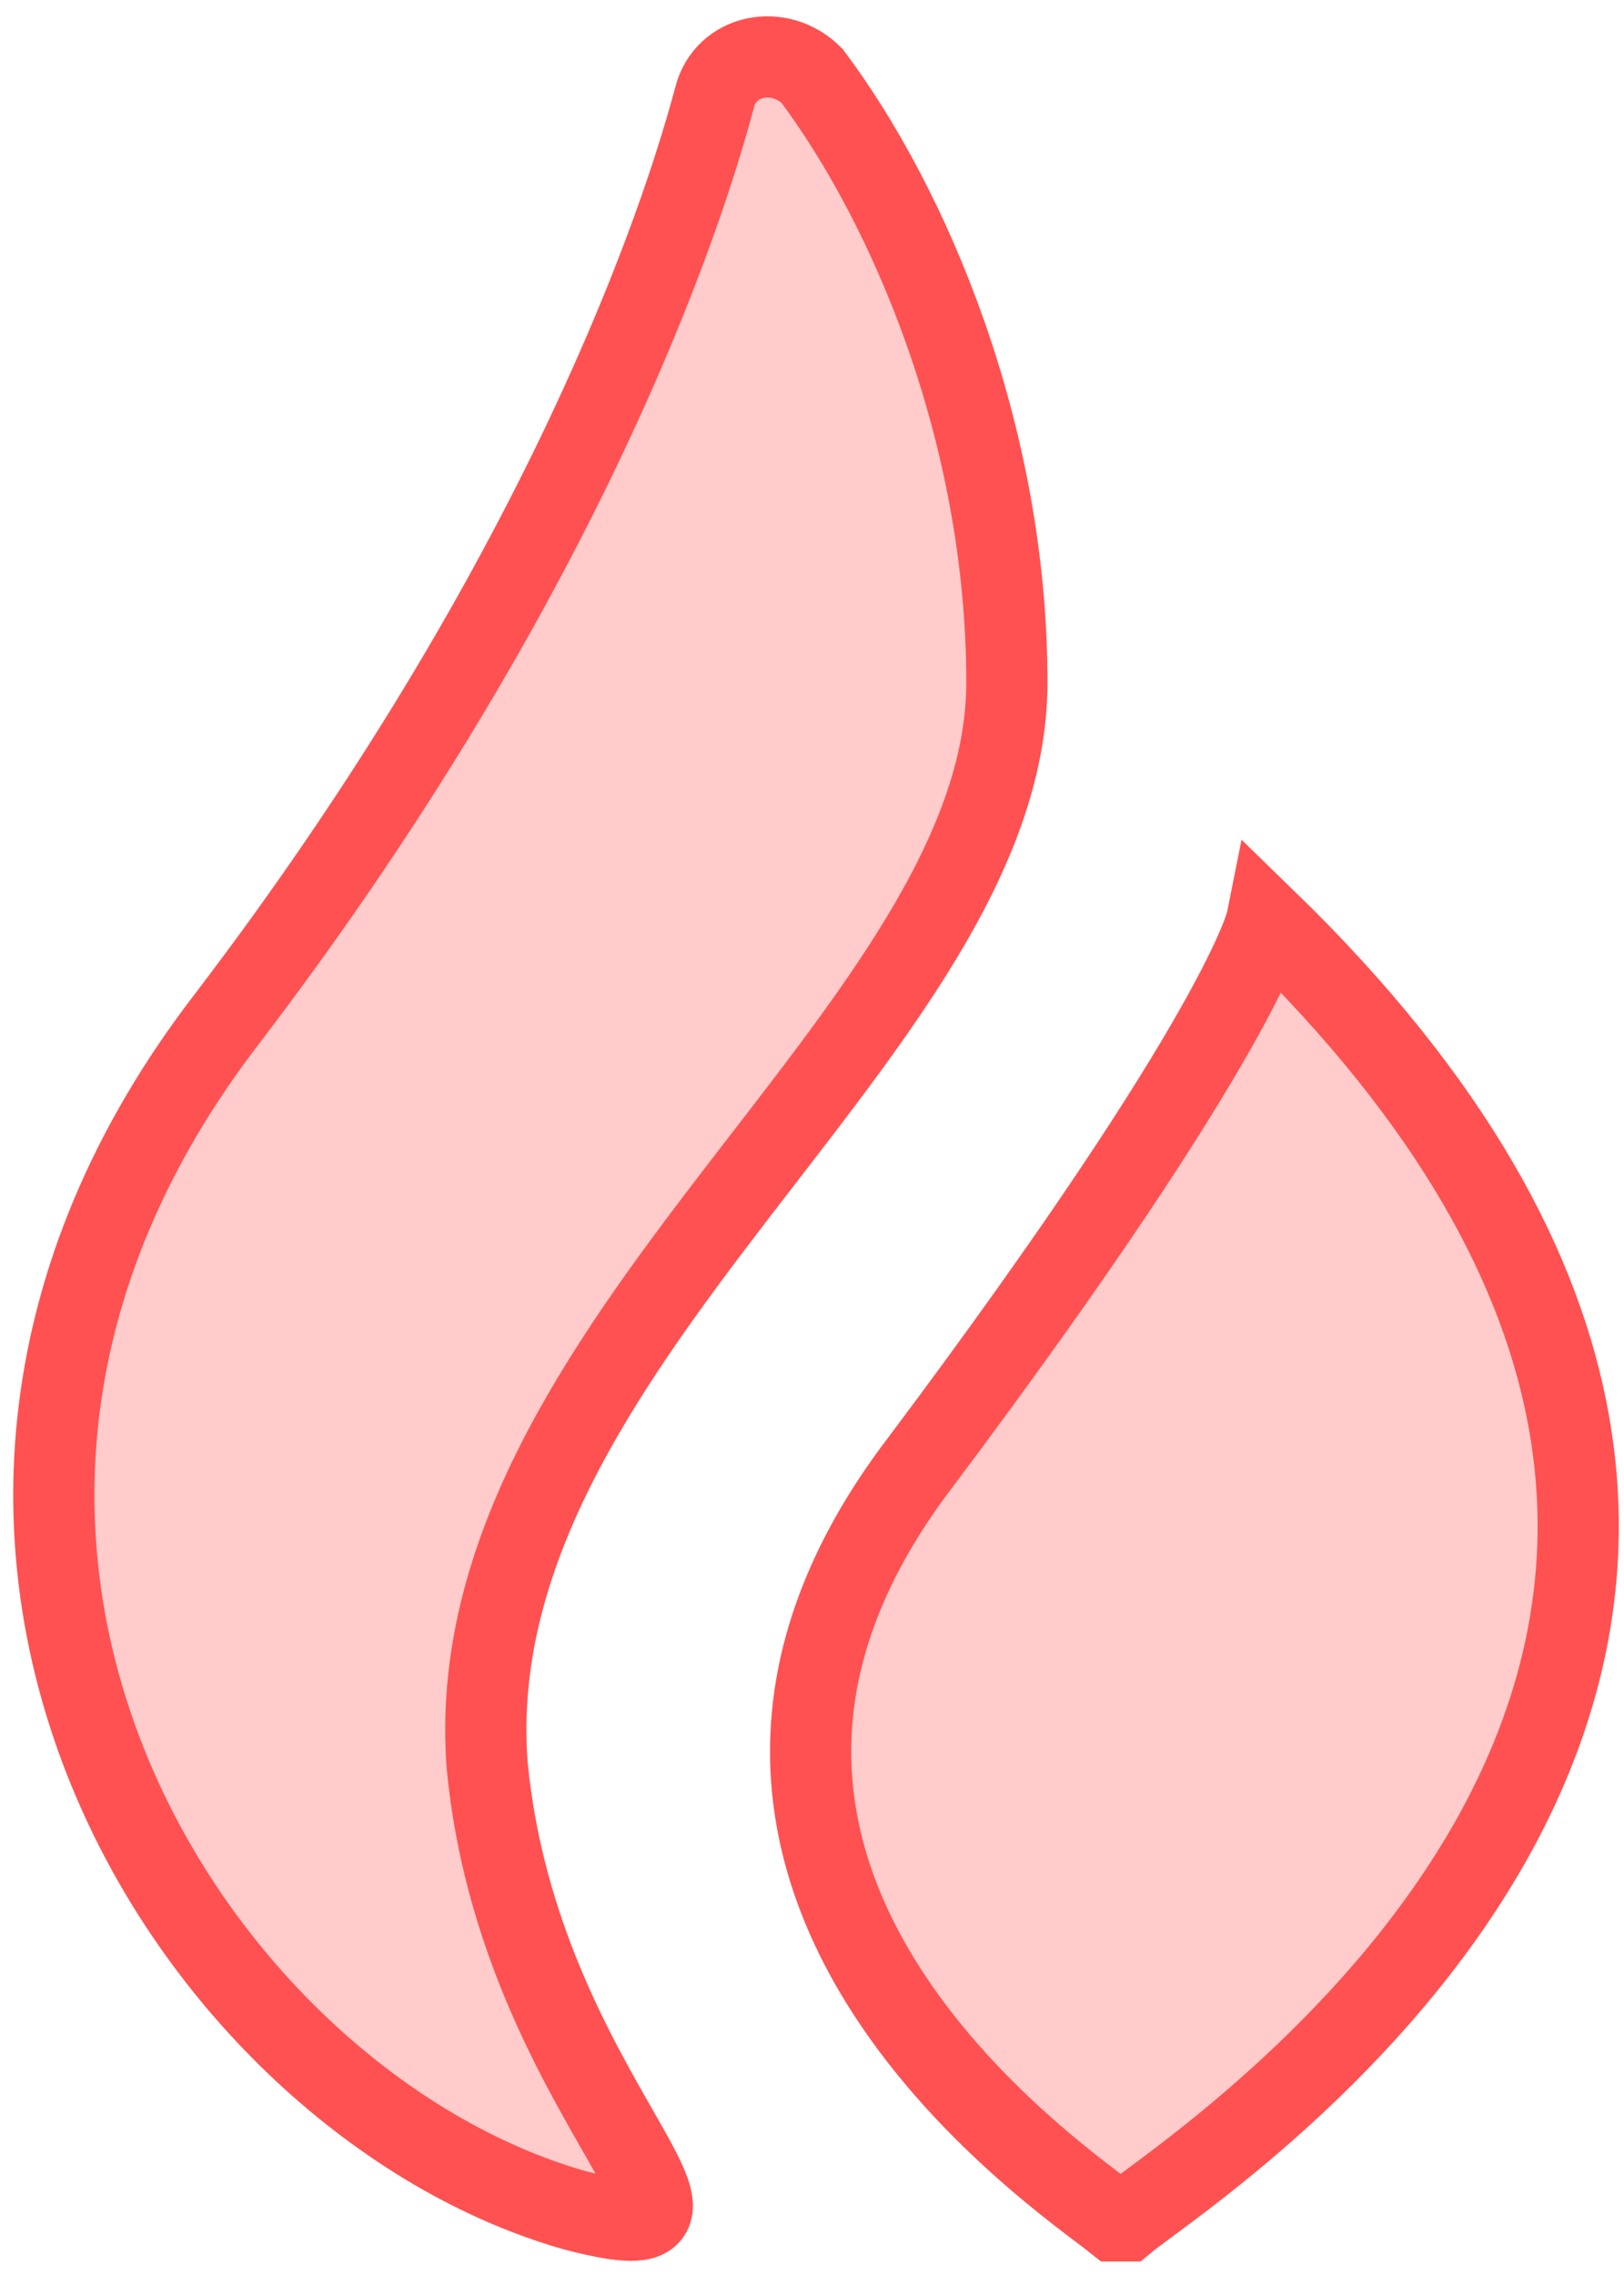 <svg width="30" height="42" viewBox="0 0 30 42" fill="none" xmlns="http://www.w3.org/2000/svg">
<path d="M23.4 17C23.4 17 23 19 17 27C11.2 34.6 19.6 40.2 20.6 41H20.8C22 40 37.2 30.4 23.4 17Z" fill="#FF5151" fill-opacity="0.3" stroke="#FF5151" stroke-width="1.5" strokeMiterlimit="10" strokeLinecap="round" strokeLinejoin="round"/>
<path d="M18.6 12.6C18.6 8 16.8 3.8 15 1.4C14.4 0.8 13.4 1 13.2 1.8C12.4 4.8 10 11.2 4.2 18.8C-3.2 28.4 3.6 38.8 10.6 40.8C14.4 41.8 9.6 38.8 9 32.6C8.4 24.8 18.6 19 18.6 12.6Z" fill="#FF5151" fill-opacity="0.3" stroke="#FF5151" stroke-width="1.5" strokeMiterlimit="10" strokeLinecap="round" strokeLinejoin="round"/>
</svg>

